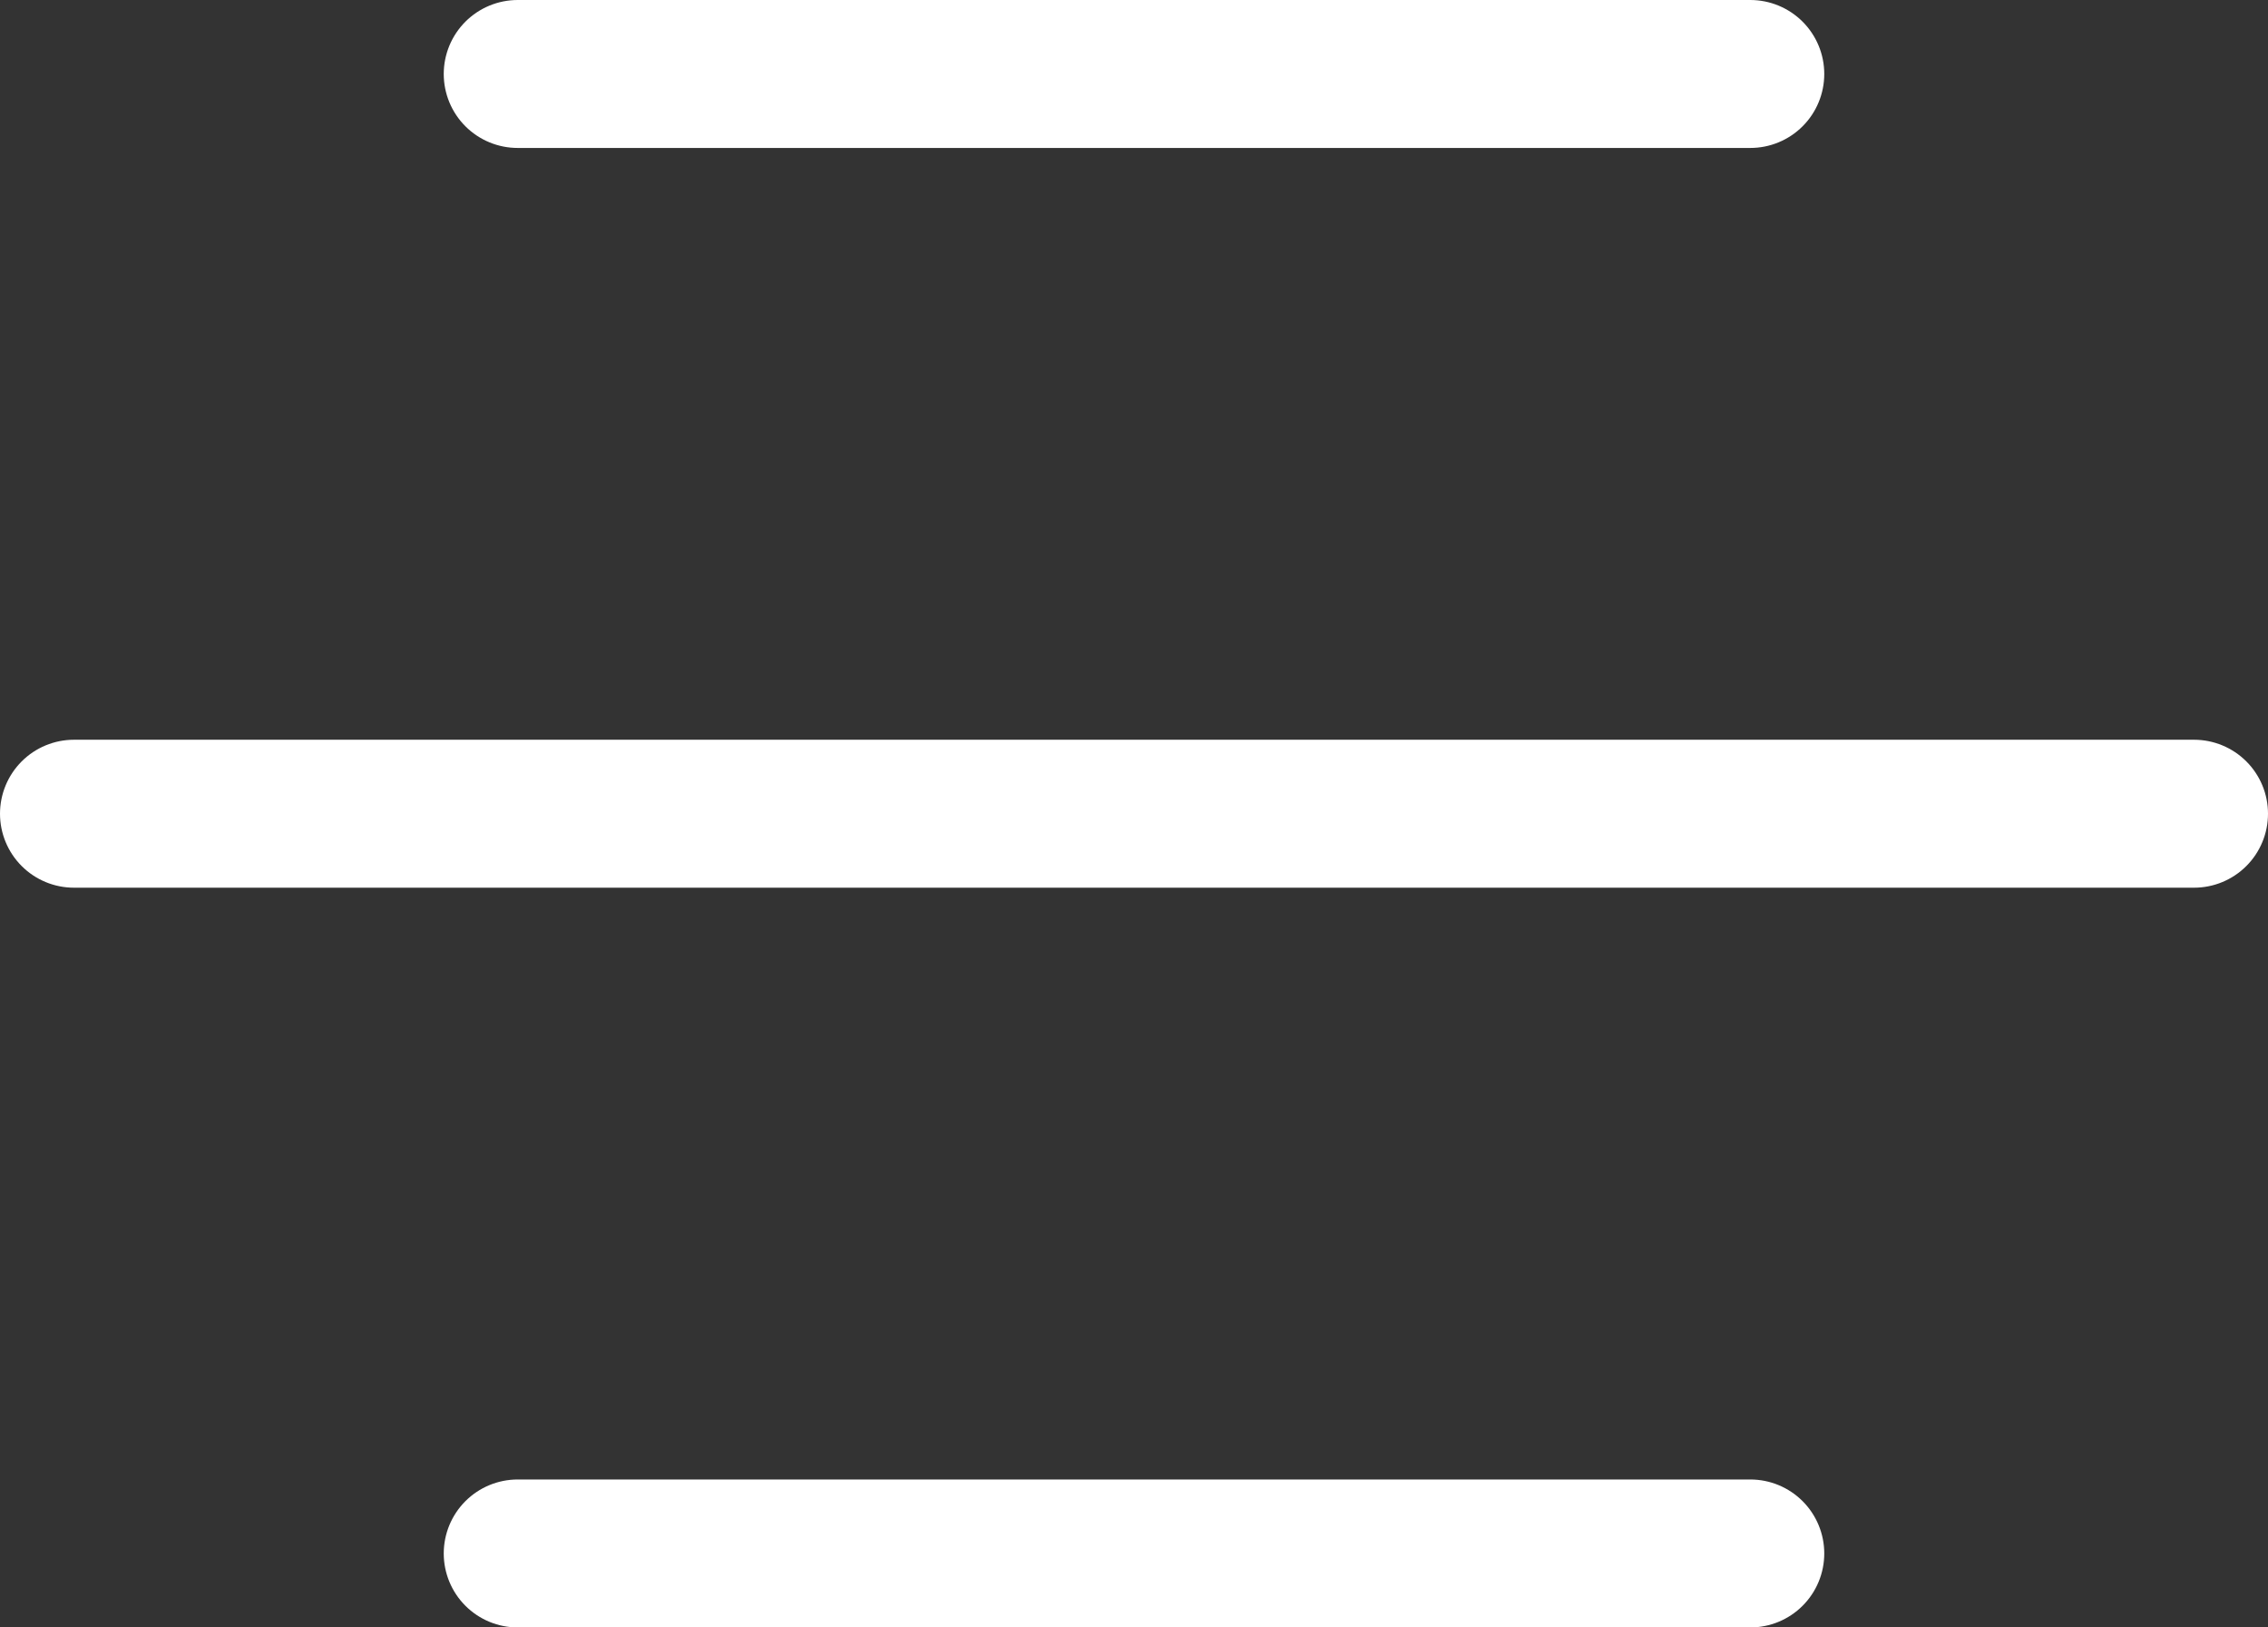 <svg xmlns="http://www.w3.org/2000/svg" width="46" height="33" fill="none" viewBox="0 0 46 33">
  <rect x="0" y="0" width="46" height="33" fill="#333333" stroke="none"/>
  <path stroke="#fff" stroke-linecap="round" stroke-width="3" d="M10.5 1.5h25m-25 30h25m-34-15h43"/>
</svg>
